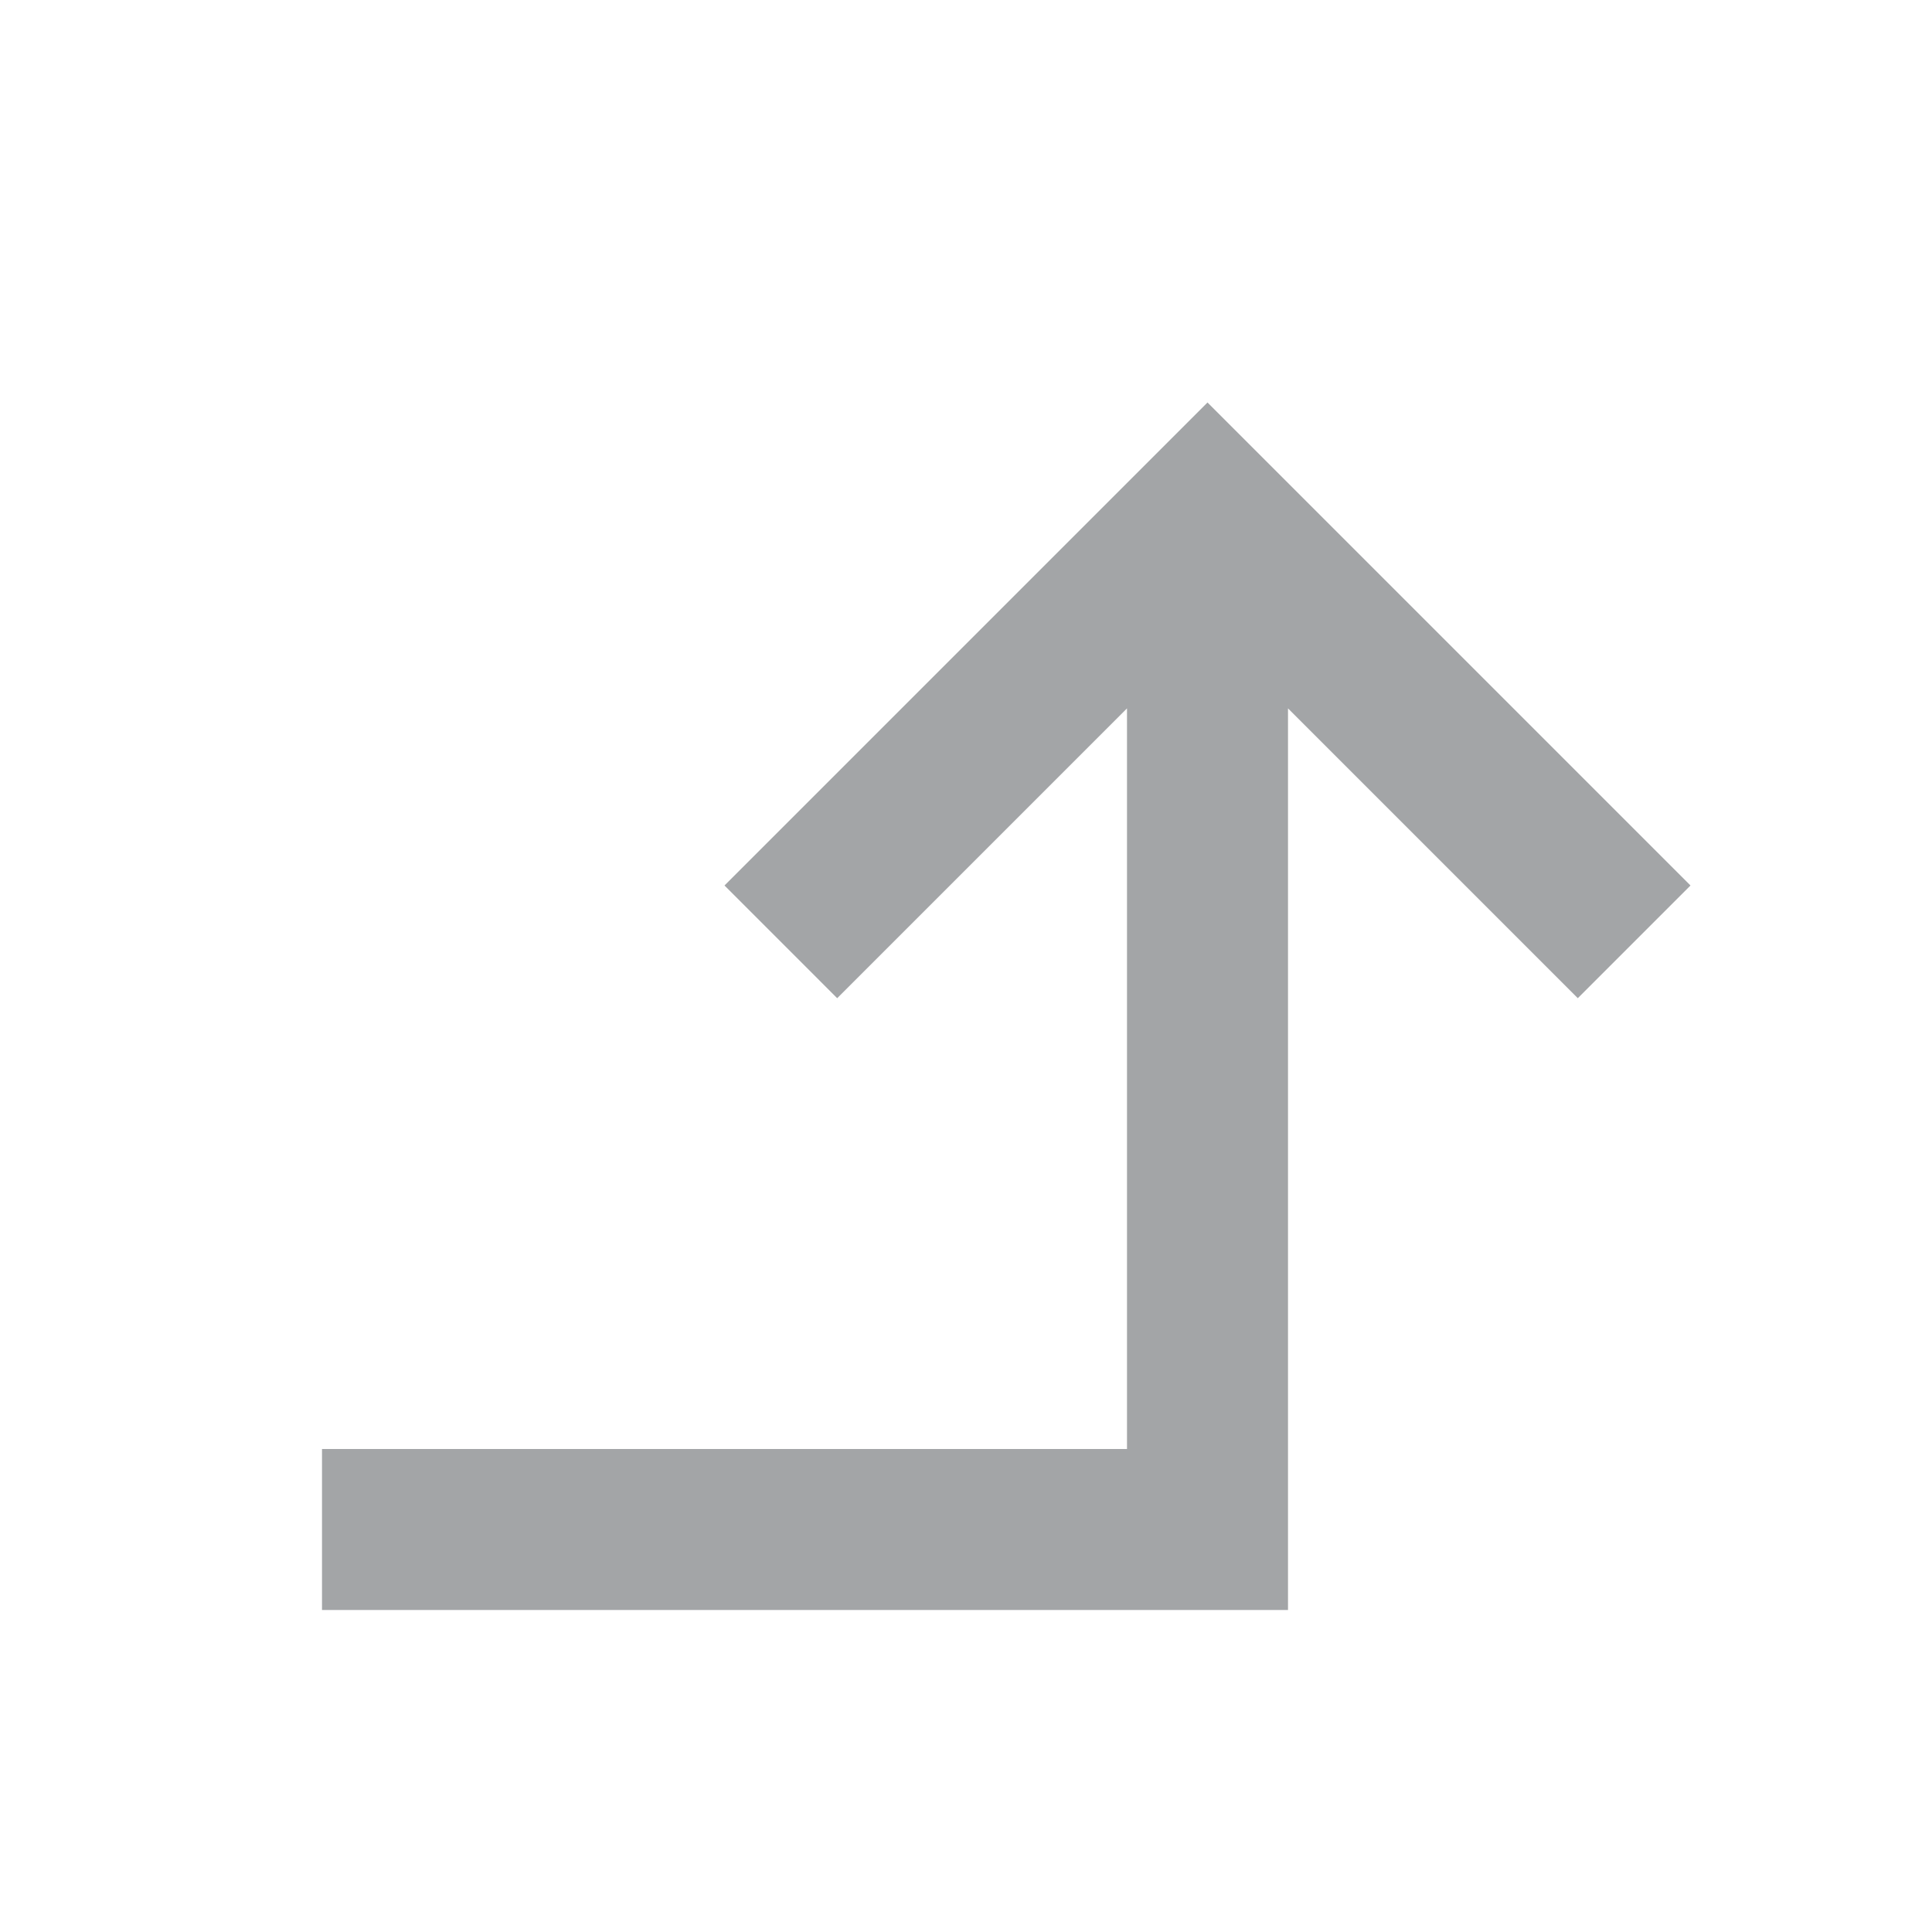 <svg xmlns="http://www.w3.org/2000/svg" xmlns:xlink="http://www.w3.org/1999/xlink" id="Ebene_1" width="24" height="24" x="0" y="0" enable-background="new 0 0 24 24" version="1.1" viewBox="0 0 24 24" xml:space="preserve"><path fill="none" d="M24,0v24H0V0H24z"/><path fill="#A3A5A7" d="M15,5l6,6l-1.4,1.4L16,8.8V20H4v-2h10V8.8l-3.6,3.6L9,11L15,5z"/></svg>